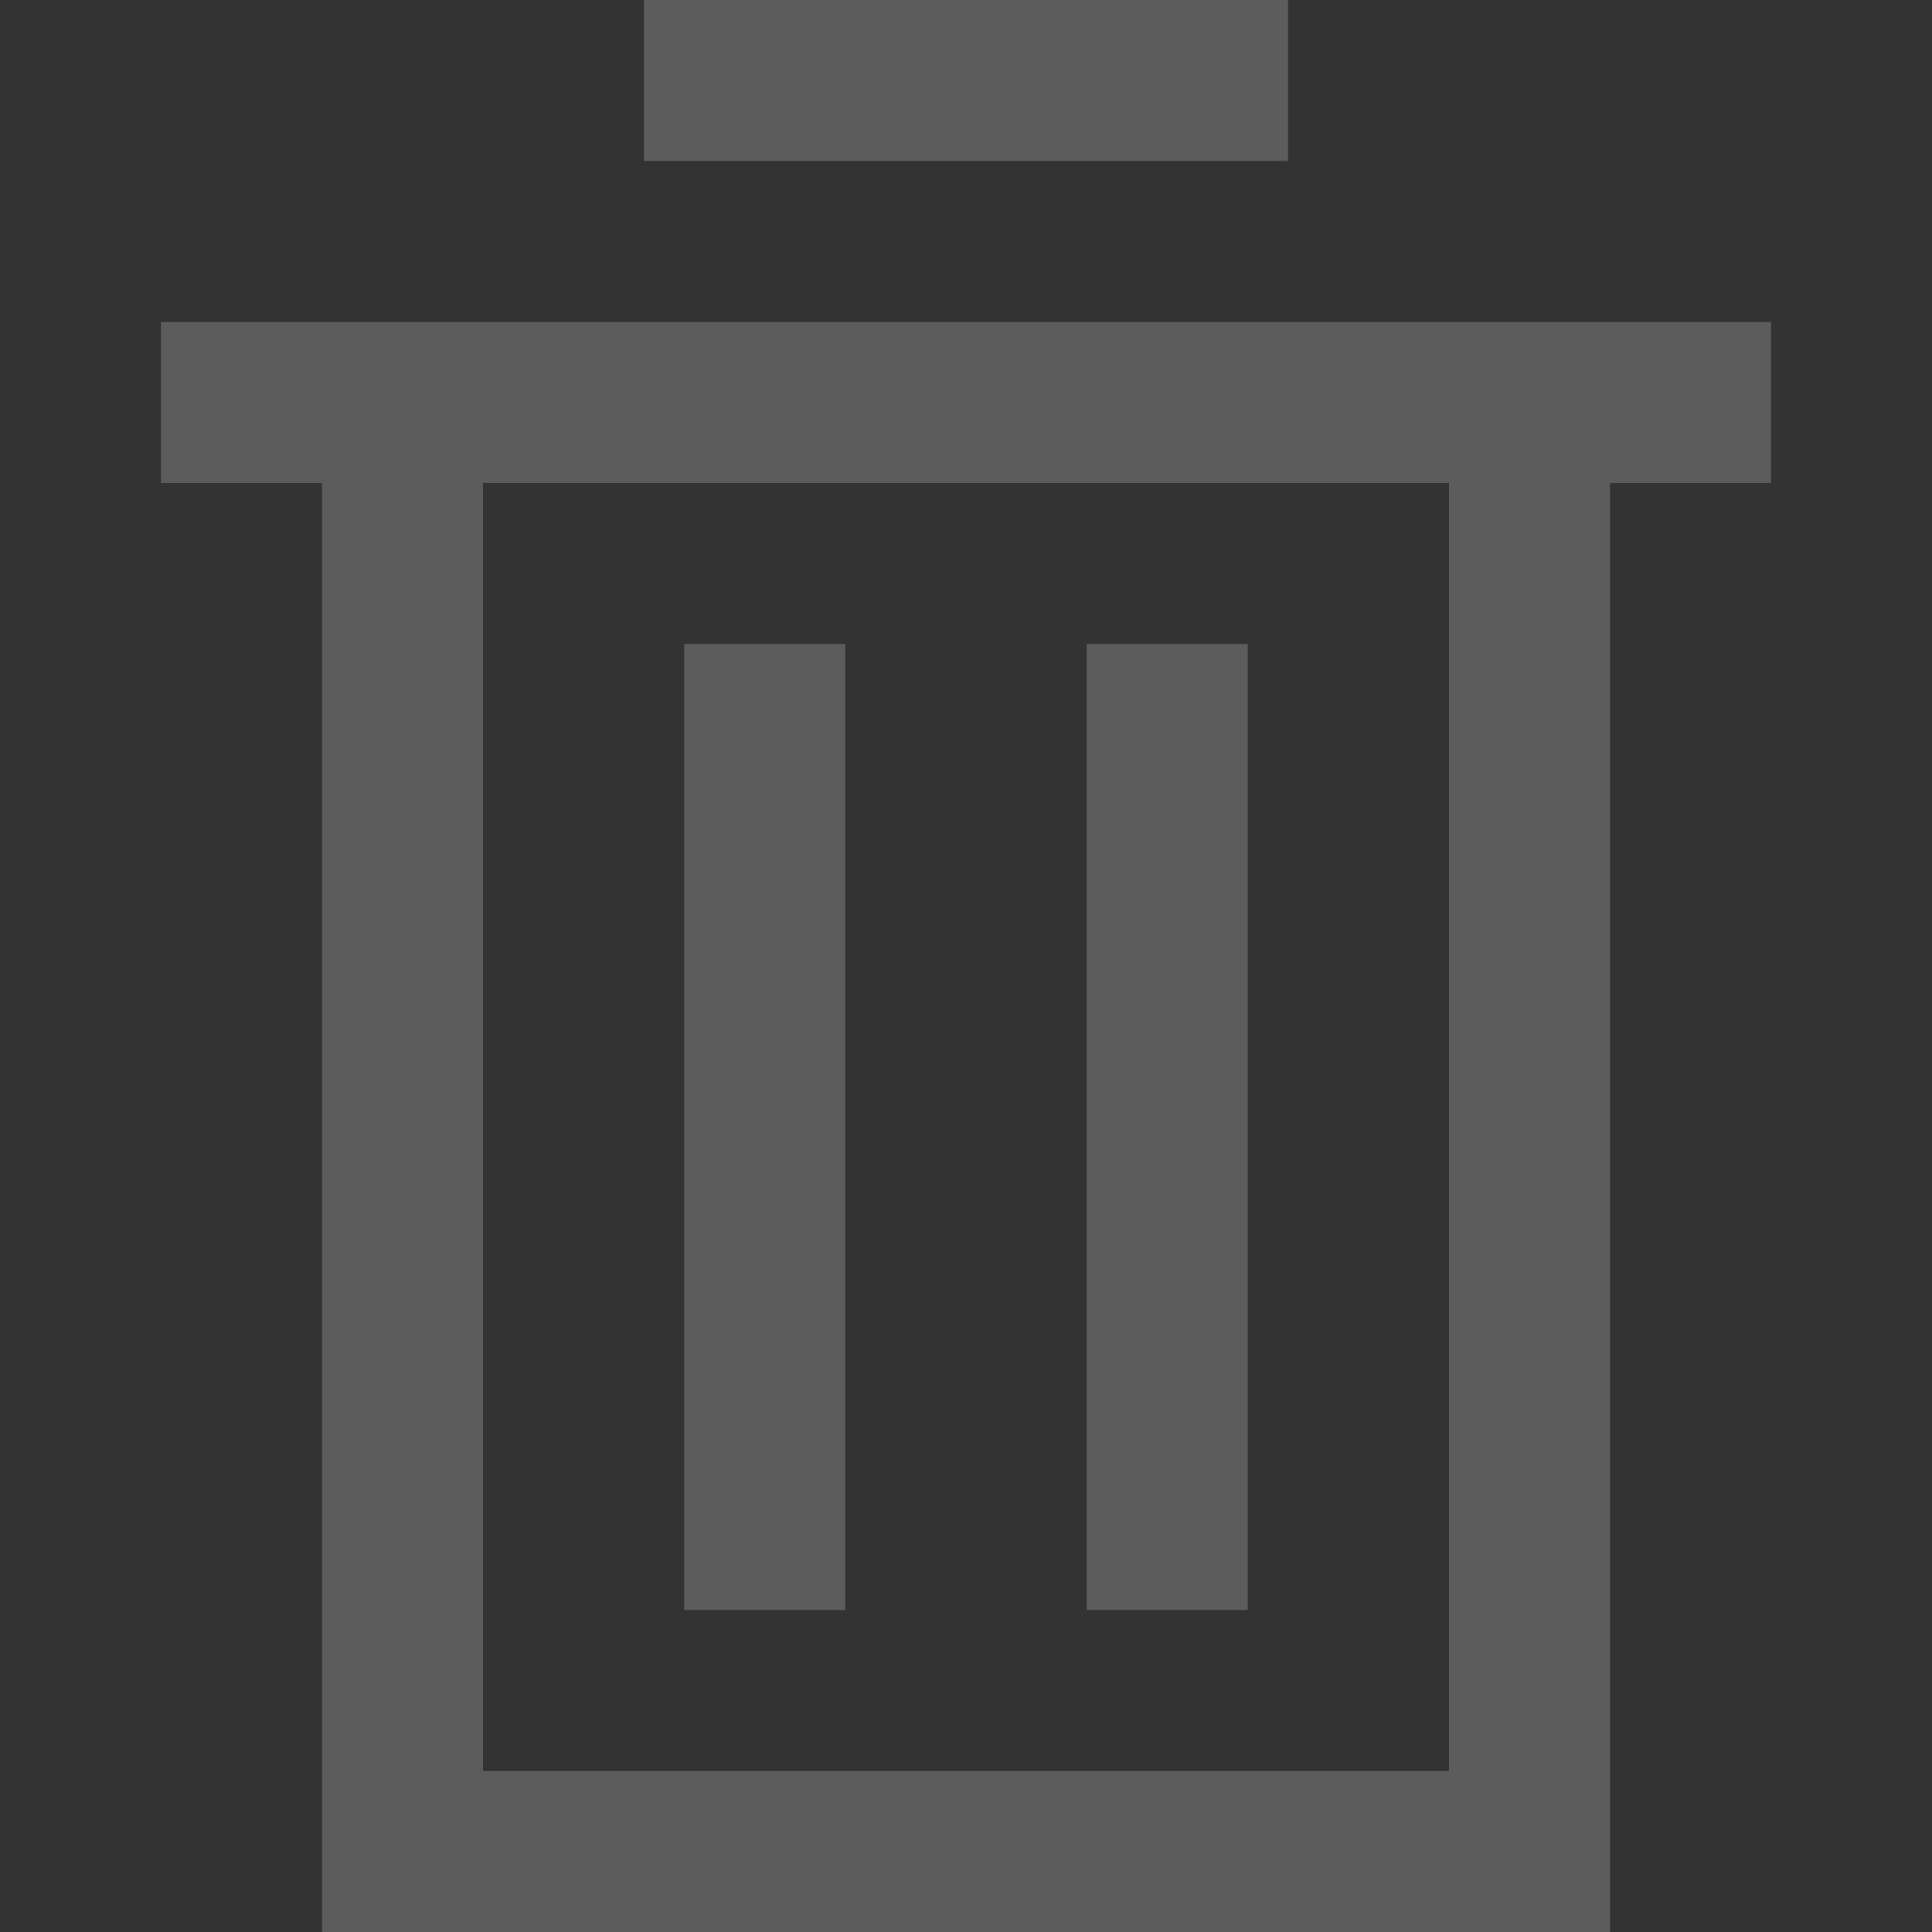 <svg width="24" height="24" viewBox="0 0 24 24" fill="none" xmlns="http://www.w3.org/2000/svg">
<rect x="0" y="0" width="24" height="24" fill="#333333" stroke="none"/>
<path d="M16 0L8 0V2L16 2V0Z" fill="white" fill-opacity="0.2"/>
<path d="M10.5 8H8.5L8.5 20H10.5L10.5 8Z" fill="white" fill-opacity="0.2"/>
<path d="M13.5 8H15.5L15.5 20H13.5L13.5 8Z" fill="white" fill-opacity="0.2"/>
<path fill-rule="evenodd" clip-rule="evenodd" d="M20 6L22 6V4L2 4L2 6H4L4 24L20 24L20 6ZM18 22L6 22L6 6L18 6L18 22Z" fill="white" fill-opacity="0.2"/>
</svg>

